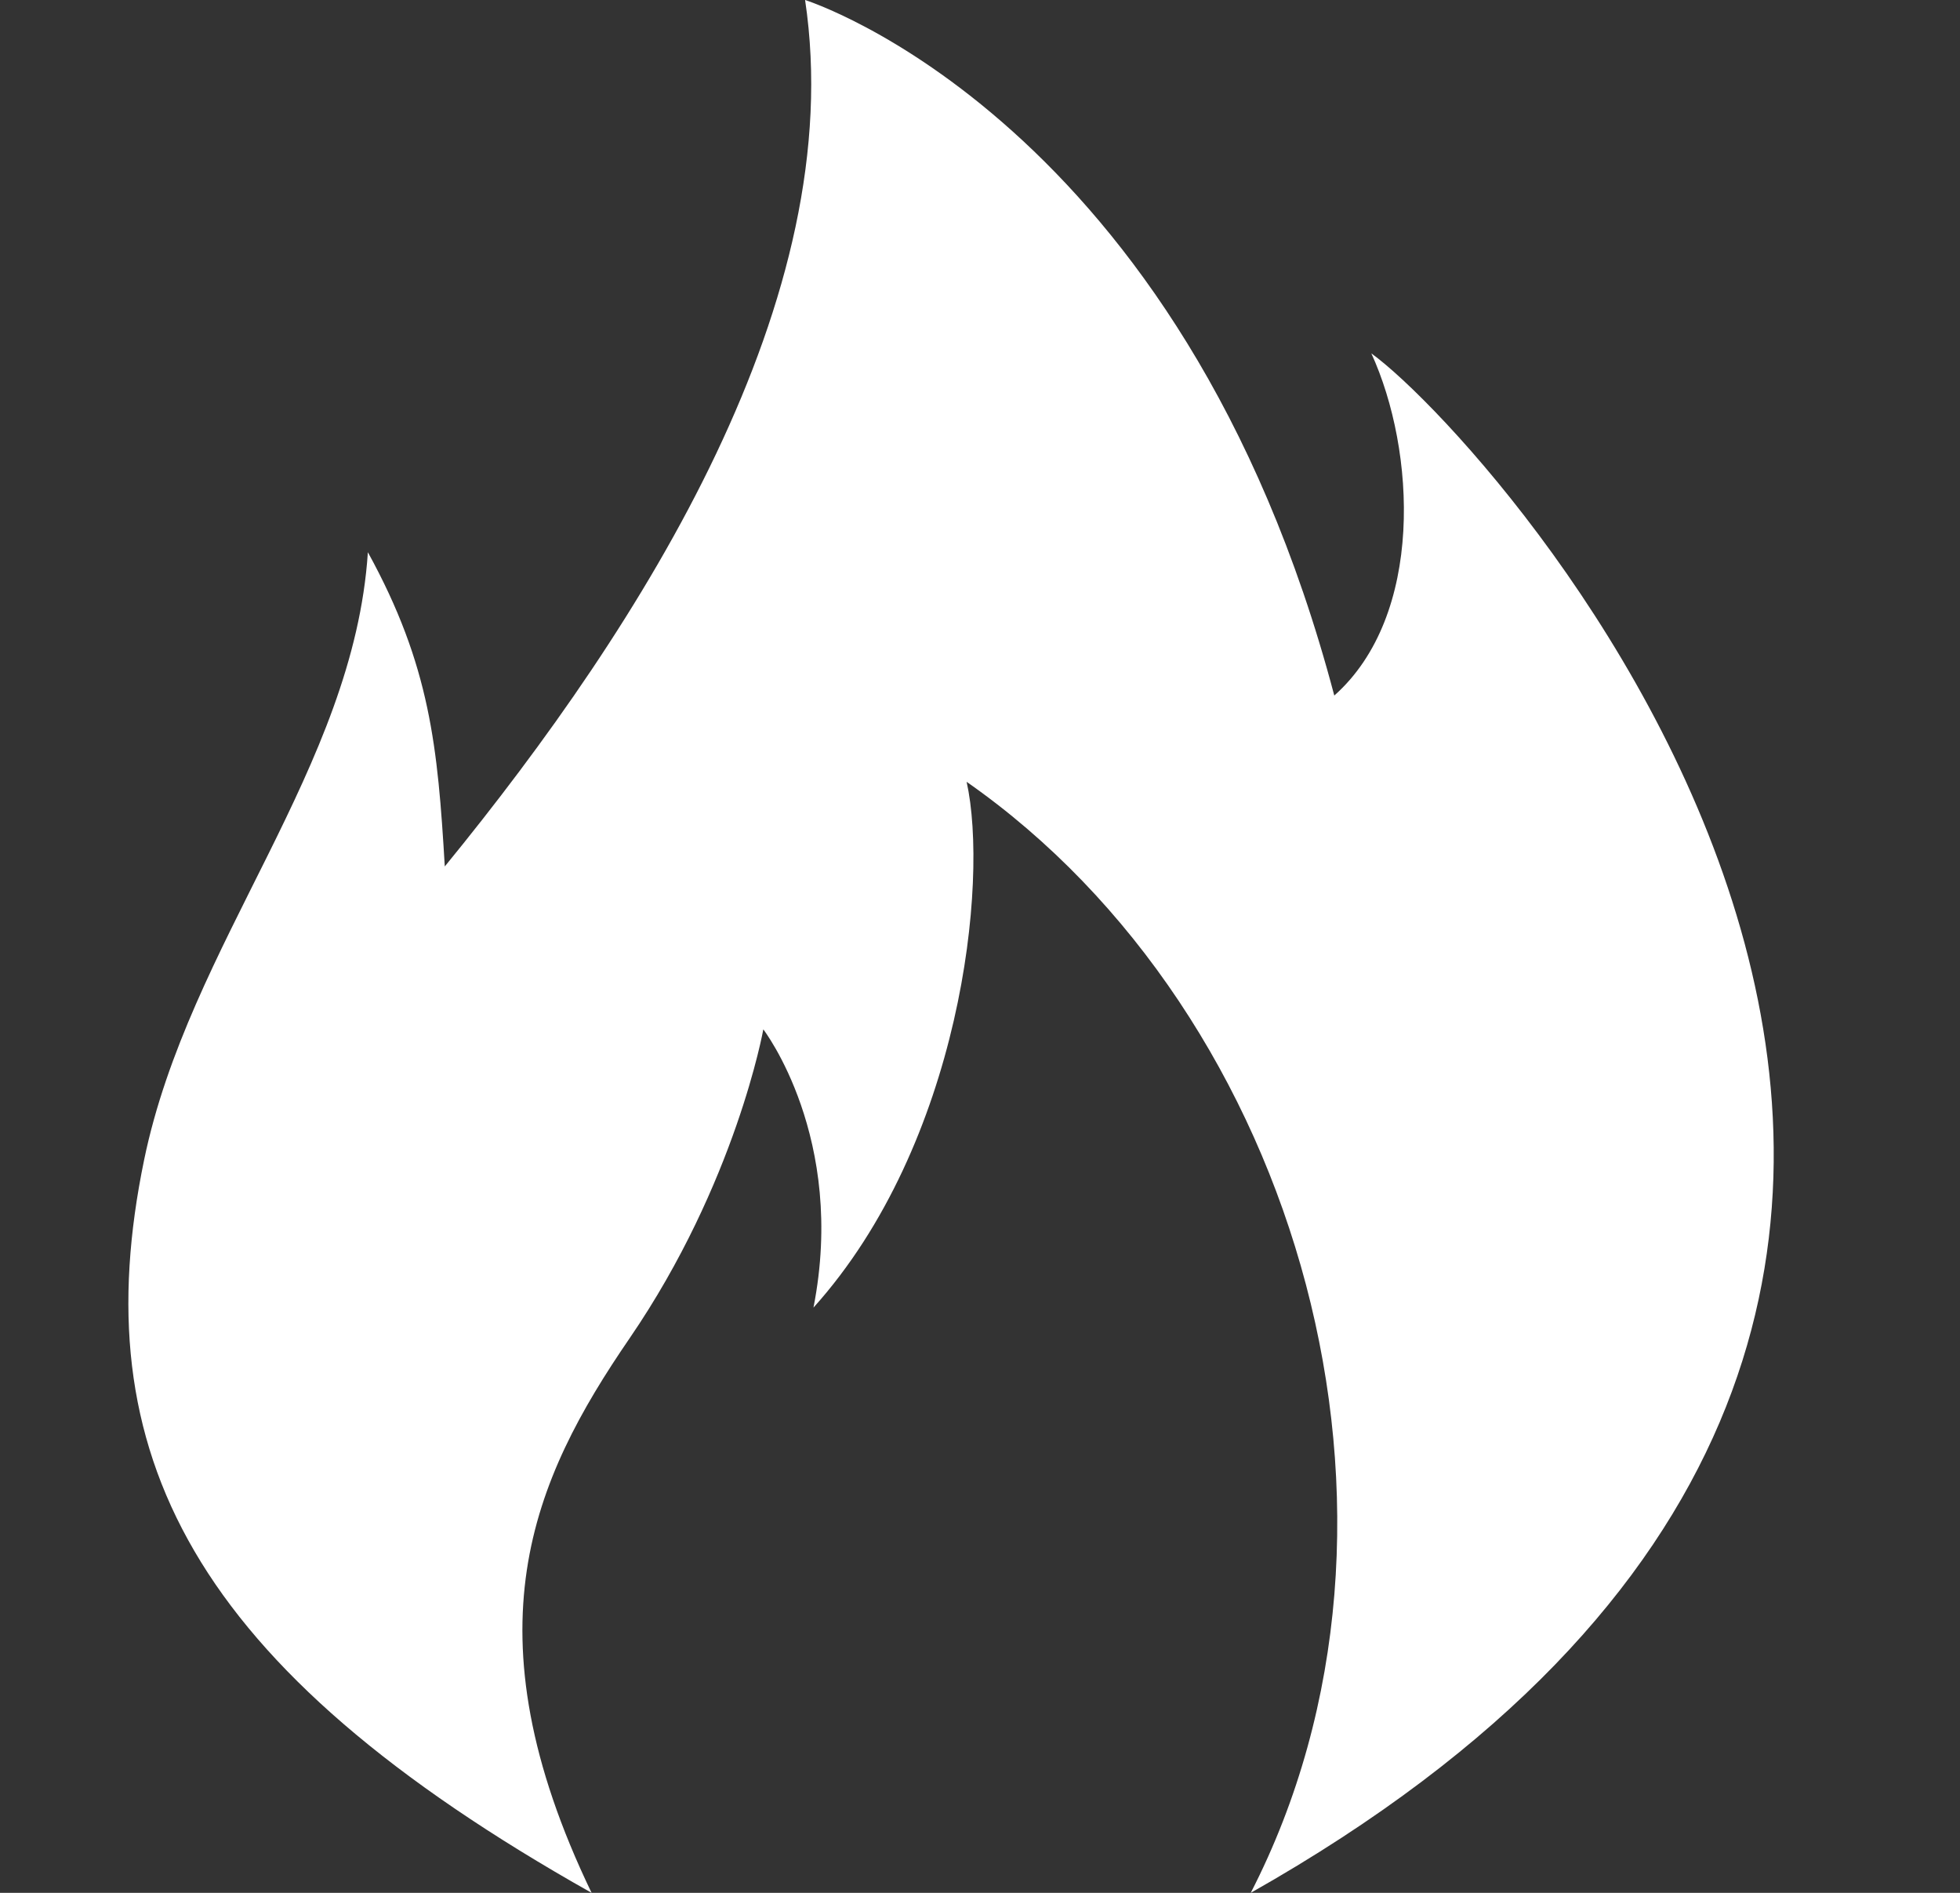 <svg width="29" height="28" viewBox="0 0 29 28" fill="none" xmlns="http://www.w3.org/2000/svg">
<rect x="0" y="0" width="29" height="28" fill="#333333" stroke="none"/>
<path d="M8.753 28C6.884 24.117 7.879 21.892 9.316 19.796C10.888 17.5 11.294 15.227 11.294 15.227C11.294 15.227 12.53 16.833 12.036 19.343C14.22 16.915 14.632 13.046 14.302 11.565C19.24 15.01 21.35 22.471 18.506 28C33.631 19.454 22.268 6.667 20.29 5.227C20.95 6.667 21.075 9.105 19.742 10.289C17.487 1.75 11.912 0 11.912 0C12.571 4.404 9.522 9.219 6.581 12.817C6.477 11.061 6.368 9.849 5.443 8.169C5.235 11.359 2.794 13.959 2.133 17.155C1.238 21.483 2.804 24.652 8.753 28Z" fill="white"/>
</svg>
